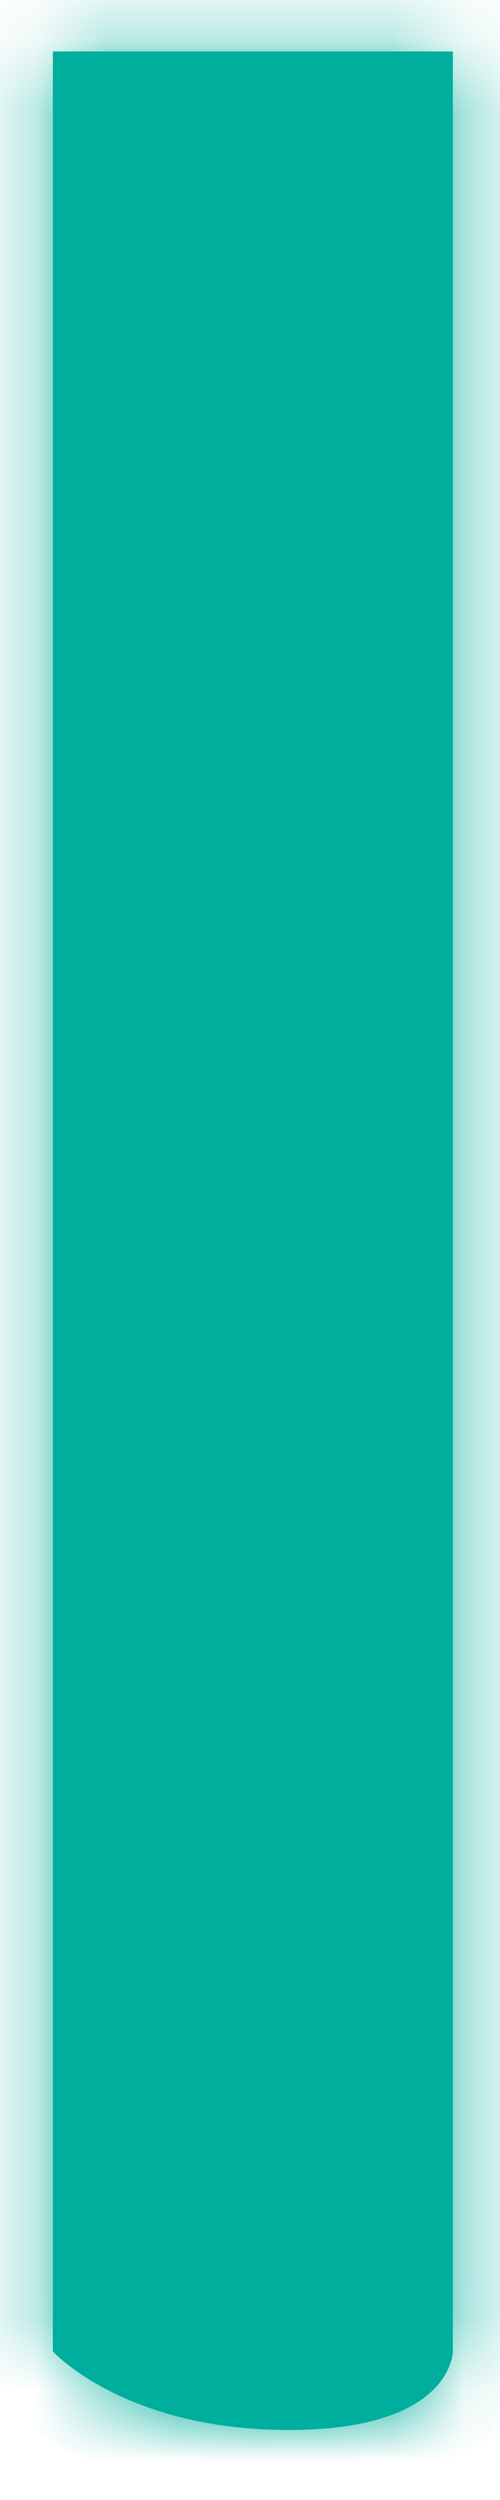 ﻿<?xml version="1.0" encoding="utf-8"?>
<svg version="1.1" xmlns:xlink="http://www.w3.org/1999/xlink" width="7px" height="35px" xmlns="http://www.w3.org/2000/svg">
  <defs>
    <mask fill="white" id="clip1925">
      <path d="M 0.74 32.92  C 0.74 32.92  0.74 0.72  0.74 0.72  C 0.74 0.72  6.34 0.72  6.34 0.72  C 6.34 0.72  6.34 32.92  6.34 32.92  C 6.34 32.92  6.34 34.02  4.04 34.02  C 1.74 34.02  0.74 32.92  0.74 32.92  Z " fill-rule="evenodd" />
    </mask>
  </defs>
  <g transform="matrix(1 0 0 1 -914 -7005 )">
    <path d="M 0.74 32.92  C 0.74 32.92  0.74 0.72  0.74 0.72  C 0.74 0.72  6.34 0.72  6.34 0.72  C 6.34 0.72  6.34 32.92  6.34 32.92  C 6.34 32.92  6.34 34.02  4.04 34.02  C 1.74 34.02  0.74 32.92  0.74 32.92  Z " fill-rule="nonzero" fill="#00ae9d" stroke="none" transform="matrix(1 0 0 1 914 7005 )" />
    <path d="M 0.74 32.92  C 0.74 32.92  0.74 0.72  0.74 0.72  C 0.74 0.72  6.34 0.72  6.34 0.72  C 6.34 0.72  6.34 32.92  6.34 32.92  C 6.34 32.92  6.34 34.02  4.04 34.02  C 1.74 34.02  0.74 32.92  0.74 32.92  Z " stroke-width="2" stroke="#00ae9d" fill="none" transform="matrix(1 0 0 1 914 7005 )" mask="url(#clip1925)" />
  </g>
</svg>
